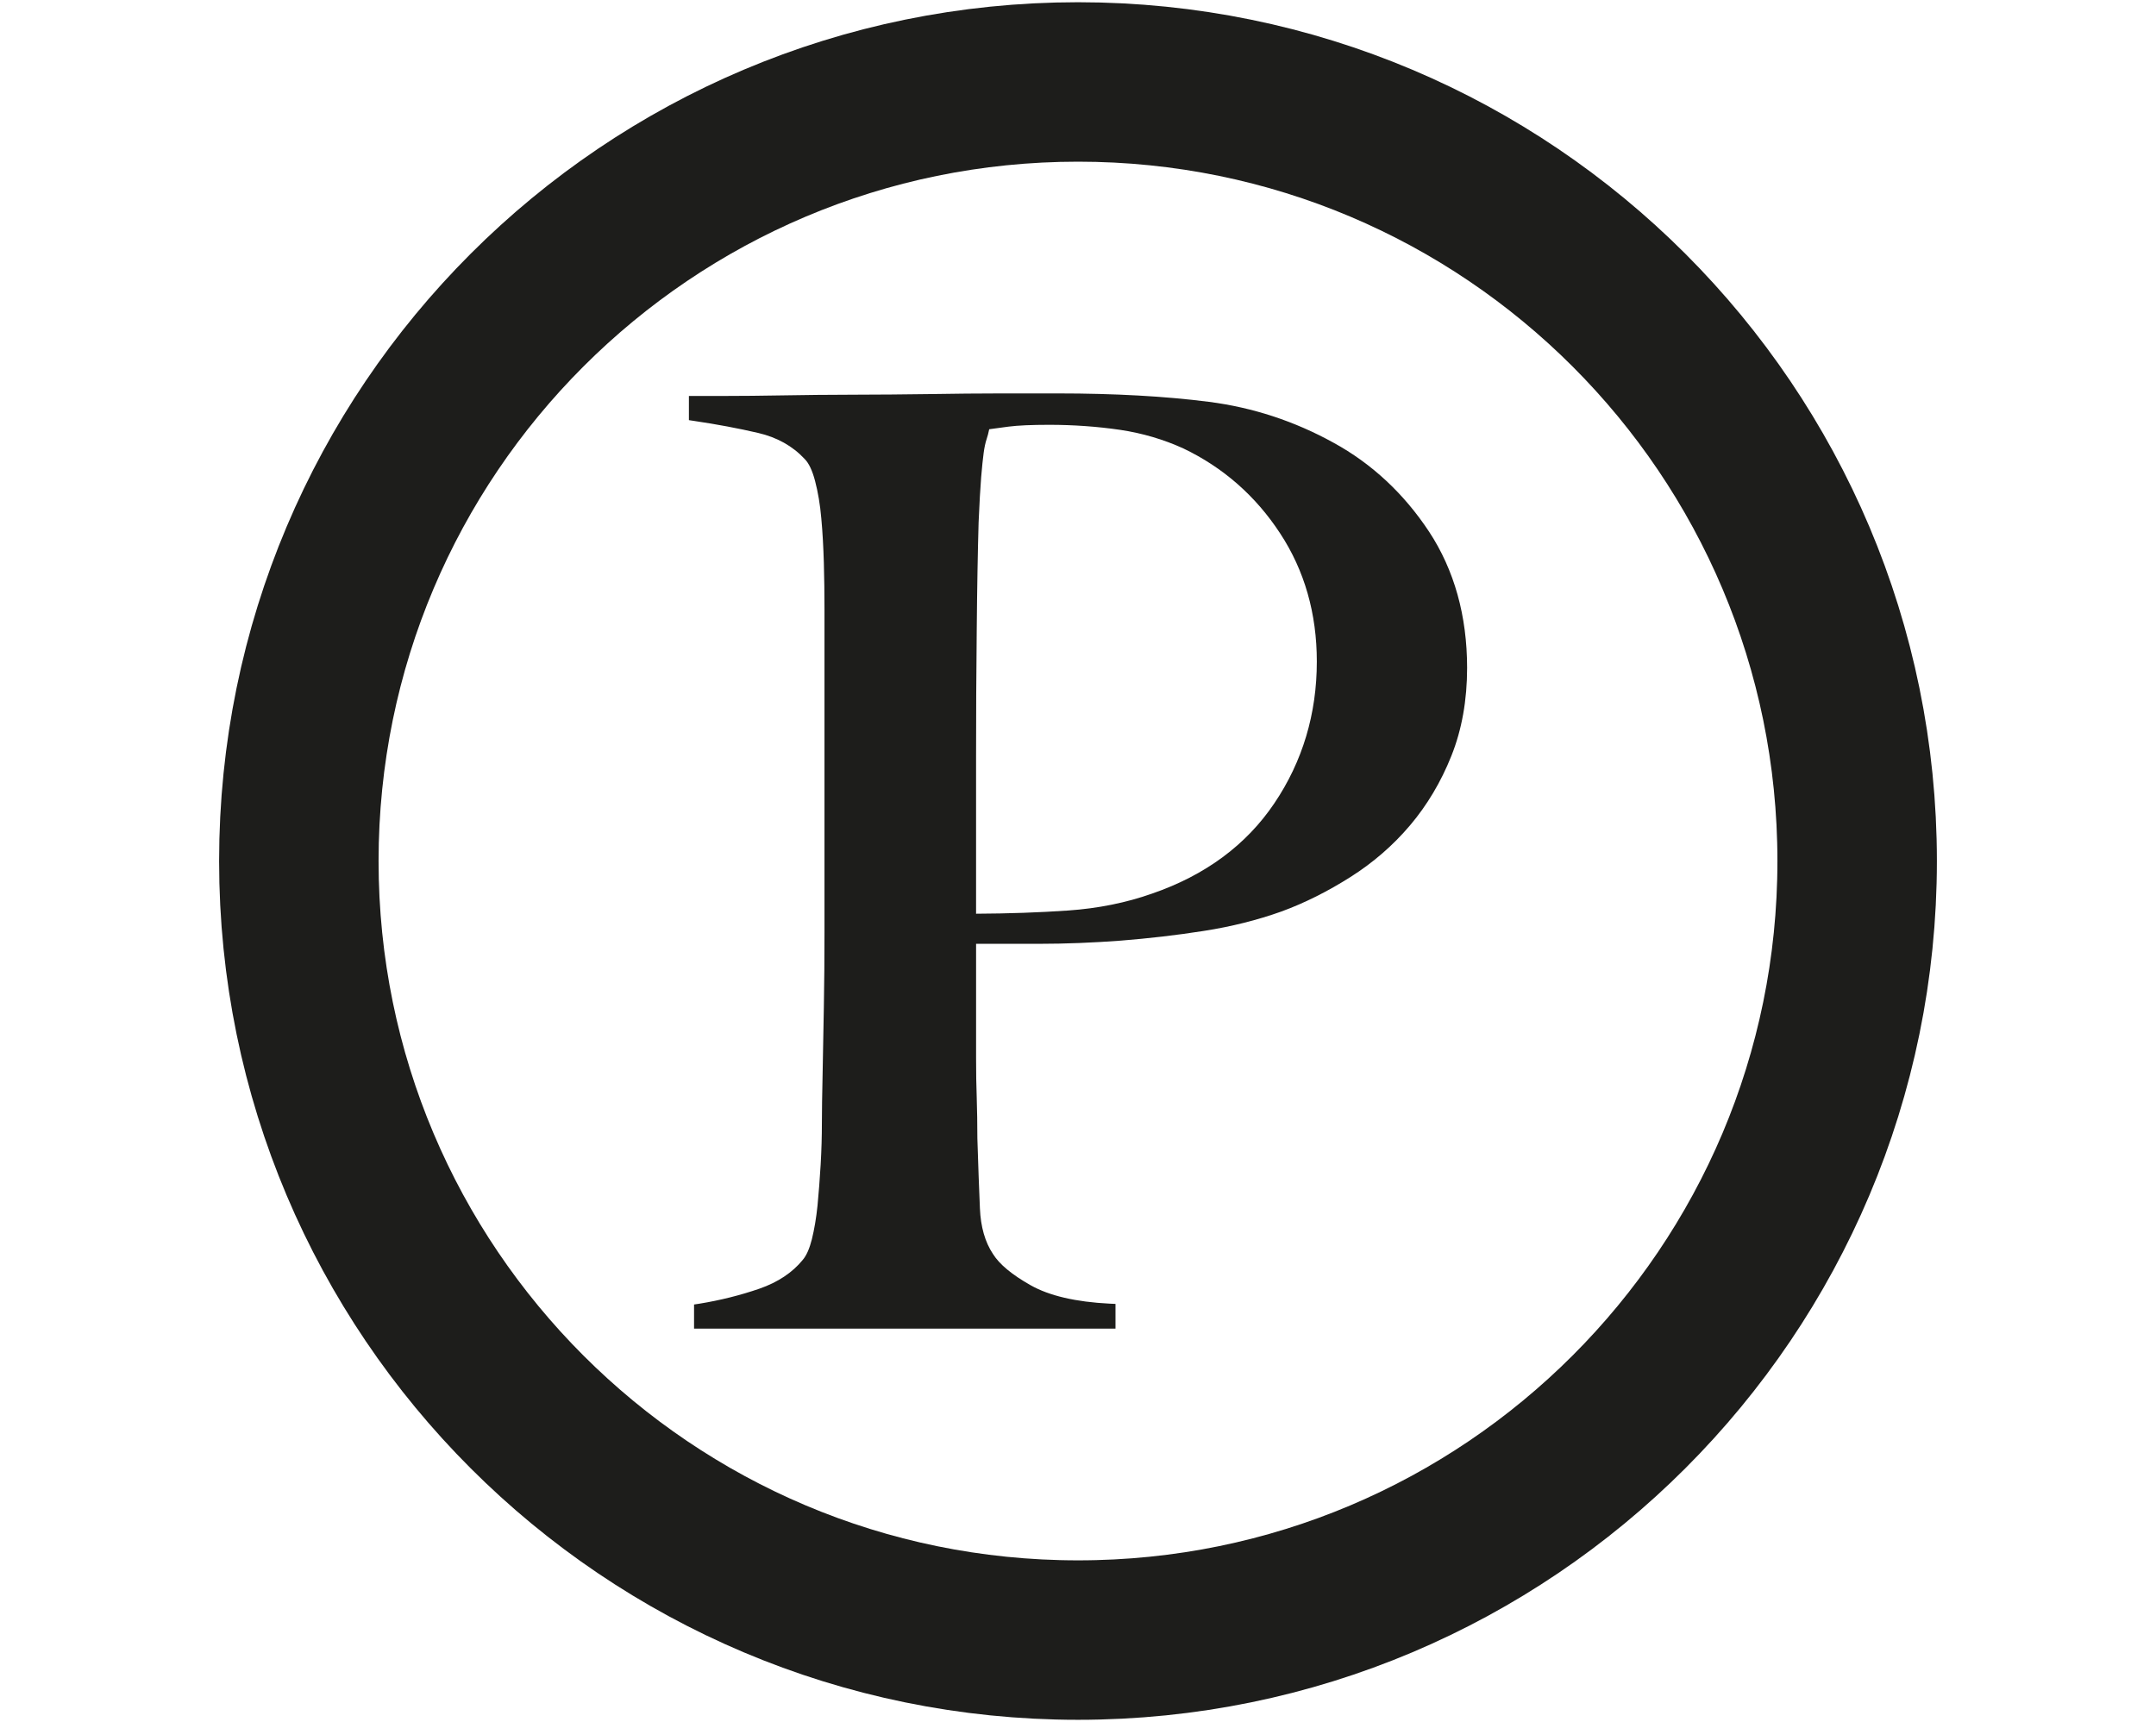<?xml version="1.0" encoding="utf-8"?>
<!-- Generator: Adobe Illustrator 17.0.0, SVG Export Plug-In . SVG Version: 6.00 Build 0)  -->
<!DOCTYPE svg PUBLIC "-//W3C//DTD SVG 1.1//EN" "http://www.w3.org/Graphics/SVG/1.1/DTD/svg11.dtd">
<svg version="1.1" xmlns="http://www.w3.org/2000/svg" xmlns:xlink="http://www.w3.org/1999/xlink" x="0px" y="0px" width="676px"
	 height="540px" viewBox="0 0 676 540" enable-background="new 0 0 676 540" xml:space="preserve">
<g id="negro">
	<g>
		<path fill="#1D1D1B" d="M448.073,166.715c-7.913-11.966-17.987-21.345-29.931-27.872c-12.212-6.766-25.387-11.087-39.187-12.845
			c-13.663-1.748-29.526-2.627-47.162-2.627h-18.045c-6.955,0-14.379,0.083-22.286,0.206c-15.783,0.26-32.478,0.119-46.123,0.409
			c-6.792,0.119-12.741,0.177-17.799,0.177h-11.539v7.588l1.628,0.246c7.161,1.057,13.906,2.323,20.104,3.77
			c5.873,1.368,10.747,4.078,14.521,8.116c1.346,1.324,2.446,3.665,3.304,6.929c0.919,3.513,1.592,7.465,1.954,11.724
			c0.409,4.364,0.651,9.053,0.8,13.906c0.141,4.936,0.199,9.791,0.199,14.578v101.42c0,8.011-0.058,15.823-0.199,23.411
			c-0.148,7.62-0.268,14.658-0.391,21.041c-0.141,6.437-0.224,11.539-0.224,15.291c0,4.118-0.123,8.536-0.391,13.106
			c-0.26,4.505-0.608,8.767-0.977,12.744c-0.405,3.977-1.021,7.53-1.769,10.562c-0.738,2.913-1.672,5.08-2.855,6.47
			c-3.224,3.973-7.772,7.012-13.562,9.031c-5.992,2.073-12.353,3.665-18.921,4.729l-1.607,0.242v7.562h132.14v-7.747l-1.835-0.08
			c-10.602-0.532-18.942-2.464-24.811-5.793c-5.811-3.282-9.77-6.567-11.767-9.784c-2.486-3.712-3.854-8.529-4.096-14.271
			c-0.268-6.137-0.532-13.482-0.799-21.96c0-4.57-0.08-8.807-0.199-12.704c-0.148-3.857-0.206-8.033-0.206-12.563v-35.761h19.756
			c8.261,0,16.88-0.347,25.589-0.999c8.706-0.695,17.451-1.693,26.016-3.04c8.666-1.346,16.84-3.401,24.428-6.115
			c7.28-2.67,14.535-6.318,21.613-10.808c7.056-4.465,13.352-9.911,18.678-16.21c5.319-6.278,9.683-13.58,12.95-21.775
			c3.278-8.192,4.928-17.473,4.928-27.569C459.999,193.125,455.983,178.75,448.073,166.715 M306.041,237.121
			c0-12.802,0.058-25.911,0.206-39.267c0.119-13.663,0.326-24.793,0.586-34.009c0.264-6.119,0.532-10.83,0.799-14.152
			c0.286-3.282,0.529-5.873,0.793-7.707c0.242-1.758,0.55-3.18,0.915-4.259c0.307-0.919,0.59-1.961,0.818-3.123
			c1.672-0.228,3.669-0.51,6.036-0.818c2.996-0.387,7.28-0.572,12.784-0.572c7.566,0,15.027,0.532,22.181,1.574
			c7.02,1.038,13.706,3.018,19.905,5.851c12.455,5.956,22.655,14.904,30.297,26.592c7.667,11.658,11.521,25.177,11.521,40.222
			c0,16.355-4.465,31.324-13.312,44.43c-8.811,13.091-21.696,22.611-38.351,28.336c-8.076,2.862-16.945,4.653-26.346,5.305
			c-8.912,0.615-18.595,0.962-28.831,1.006V237.121z"/>
	</g>
	<g>
		<path fill="none" stroke="#1D1D1B" stroke-width="50" stroke-miterlimit="10" d="M338.011,514.3
			c134.923,0,244.288-109.364,244.288-244.288C582.3,135.066,472.934,25.7,338.011,25.7C203.066,25.7,93.7,135.066,93.7,270.011
			C93.7,404.936,203.066,514.3,338.011,514.3"/>
	</g>
</g>
<g id="blanco" display="none">
	<g display="inline">
		<path fill="#1D1D1B" d="M448.073,166.715c-7.913-11.966-17.987-21.345-29.931-27.872c-12.212-6.766-25.387-11.087-39.187-12.845
			c-13.663-1.748-29.526-2.627-47.162-2.627h-18.045c-6.955,0-14.379,0.083-22.286,0.206c-15.783,0.26-32.478,0.119-46.123,0.409
			c-6.792,0.119-12.741,0.177-17.799,0.177h-11.539v7.588l1.628,0.246c7.161,1.057,13.906,2.323,20.104,3.77
			c5.873,1.368,10.747,4.078,14.521,8.116c1.346,1.324,2.446,3.665,3.304,6.929c0.919,3.513,1.592,7.465,1.954,11.724
			c0.409,4.364,0.651,9.053,0.8,13.906c0.141,4.936,0.199,9.791,0.199,14.578v101.42c0,8.011-0.058,15.823-0.199,23.411
			c-0.148,7.62-0.268,14.658-0.391,21.041c-0.141,6.437-0.224,11.539-0.224,15.291c0,4.118-0.123,8.536-0.391,13.106
			c-0.26,4.505-0.608,8.767-0.977,12.744c-0.405,3.977-1.021,7.53-1.769,10.562c-0.738,2.913-1.672,5.08-2.855,6.47
			c-3.224,3.973-7.772,7.012-13.562,9.031c-5.992,2.073-12.353,3.665-18.921,4.729l-1.607,0.242v7.562h132.14v-7.747l-1.835-0.08
			c-10.602-0.532-18.942-2.464-24.811-5.793c-5.811-3.282-9.77-6.567-11.767-9.784c-2.486-3.712-3.854-8.529-4.096-14.271
			c-0.268-6.137-0.532-13.482-0.799-21.96c0-4.57-0.08-8.807-0.199-12.704c-0.148-3.857-0.206-8.033-0.206-12.563v-35.761h19.756
			c8.261,0,16.88-0.347,25.589-0.999c8.706-0.695,17.451-1.693,26.016-3.04c8.666-1.346,16.84-3.401,24.428-6.115
			c7.28-2.67,14.535-6.318,21.613-10.808c7.056-4.465,13.352-9.911,18.678-16.21c5.319-6.278,9.683-13.58,12.95-21.775
			c3.278-8.192,4.928-17.473,4.928-27.569C459.999,193.125,455.983,178.75,448.073,166.715 M306.041,237.121
			c0-12.802,0.058-25.911,0.206-39.267c0.119-13.663,0.326-24.793,0.586-34.009c0.264-6.119,0.532-10.83,0.799-14.152
			c0.286-3.282,0.529-5.873,0.793-7.707c0.242-1.758,0.55-3.18,0.915-4.259c0.307-0.919,0.59-1.961,0.818-3.123
			c1.672-0.228,3.669-0.51,6.036-0.818c2.996-0.387,7.28-0.572,12.784-0.572c7.566,0,15.027,0.532,22.181,1.574
			c7.02,1.038,13.706,3.018,19.905,5.851c12.455,5.956,22.655,14.904,30.297,26.592c7.667,11.658,11.521,25.177,11.521,40.222
			c0,16.355-4.465,31.324-13.312,44.43c-8.811,13.091-21.696,22.611-38.351,28.336c-8.076,2.862-16.945,4.653-26.346,5.305
			c-8.912,0.615-18.595,0.962-28.831,1.006V237.121z"/>
	</g>
	<g display="inline">
		<path fill="#FFFFFF" stroke="#FFFFFF" stroke-width="50" stroke-miterlimit="10" d="M338.011,514.3
			c134.923,0,244.288-109.364,244.288-244.288C582.3,135.066,472.934,25.7,338.011,25.7C203.066,25.7,93.7,135.066,93.7,270.011
			C93.7,404.936,203.066,514.3,338.011,514.3"/>
	</g>
</g>
<g id="rosa" display="none">
	<g display="inline">
		<path fill="#1D1D1B" d="M448.073,166.715c-7.913-11.966-17.987-21.345-29.931-27.872c-12.212-6.766-25.387-11.087-39.187-12.845
			c-13.663-1.748-29.526-2.627-47.162-2.627h-18.045c-6.955,0-14.379,0.083-22.286,0.206c-15.783,0.26-32.478,0.119-46.123,0.409
			c-6.792,0.119-12.741,0.177-17.799,0.177h-11.539v7.588l1.628,0.246c7.161,1.057,13.906,2.323,20.104,3.77
			c5.873,1.368,10.747,4.078,14.521,8.116c1.346,1.324,2.446,3.665,3.304,6.929c0.919,3.513,1.592,7.465,1.954,11.724
			c0.409,4.364,0.651,9.053,0.8,13.906c0.141,4.936,0.199,9.791,0.199,14.578v101.42c0,8.011-0.058,15.823-0.199,23.411
			c-0.148,7.62-0.268,14.658-0.391,21.041c-0.141,6.437-0.224,11.539-0.224,15.291c0,4.118-0.123,8.536-0.391,13.106
			c-0.26,4.505-0.608,8.767-0.977,12.744c-0.405,3.977-1.021,7.53-1.769,10.562c-0.738,2.913-1.672,5.08-2.855,6.47
			c-3.224,3.973-7.772,7.012-13.562,9.031c-5.992,2.073-12.353,3.665-18.921,4.729l-1.607,0.242v7.562h132.14v-7.747l-1.835-0.08
			c-10.602-0.532-18.942-2.464-24.811-5.793c-5.811-3.282-9.77-6.567-11.767-9.784c-2.486-3.712-3.854-8.529-4.096-14.271
			c-0.268-6.137-0.532-13.482-0.799-21.96c0-4.57-0.08-8.807-0.199-12.704c-0.148-3.857-0.206-8.033-0.206-12.563v-35.761h19.756
			c8.261,0,16.88-0.347,25.589-0.999c8.706-0.695,17.451-1.693,26.016-3.04c8.666-1.346,16.84-3.401,24.428-6.115
			c7.28-2.67,14.535-6.318,21.613-10.808c7.056-4.465,13.352-9.911,18.678-16.21c5.319-6.278,9.683-13.58,12.95-21.775
			c3.278-8.192,4.928-17.473,4.928-27.569C459.999,193.125,455.983,178.75,448.073,166.715 M306.041,237.121
			c0-12.802,0.058-25.911,0.206-39.267c0.119-13.663,0.326-24.793,0.586-34.009c0.264-6.119,0.532-10.83,0.799-14.152
			c0.286-3.282,0.529-5.873,0.793-7.707c0.242-1.758,0.55-3.18,0.915-4.259c0.307-0.919,0.59-1.961,0.818-3.123
			c1.672-0.228,3.669-0.51,6.036-0.818c2.996-0.387,7.28-0.572,12.784-0.572c7.566,0,15.027,0.532,22.181,1.574
			c7.02,1.038,13.706,3.018,19.905,5.851c12.455,5.956,22.655,14.904,30.297,26.592c7.667,11.658,11.521,25.177,11.521,40.222
			c0,16.355-4.465,31.324-13.312,44.43c-8.811,13.091-21.696,22.611-38.351,28.336c-8.076,2.862-16.945,4.653-26.346,5.305
			c-8.912,0.615-18.595,0.962-28.831,1.006V237.121z"/>
	</g>
	<g display="inline">
		<path fill="none" stroke="#1D1D1B" stroke-width="50" stroke-miterlimit="10" d="M338.011,514.3
			c134.923,0,244.288-109.364,244.288-244.288C582.3,135.066,472.934,25.7,338.011,25.7C203.066,25.7,93.7,135.066,93.7,270.011
			C93.7,404.936,203.066,514.3,338.011,514.3"/>
	</g>
</g>
</svg>
